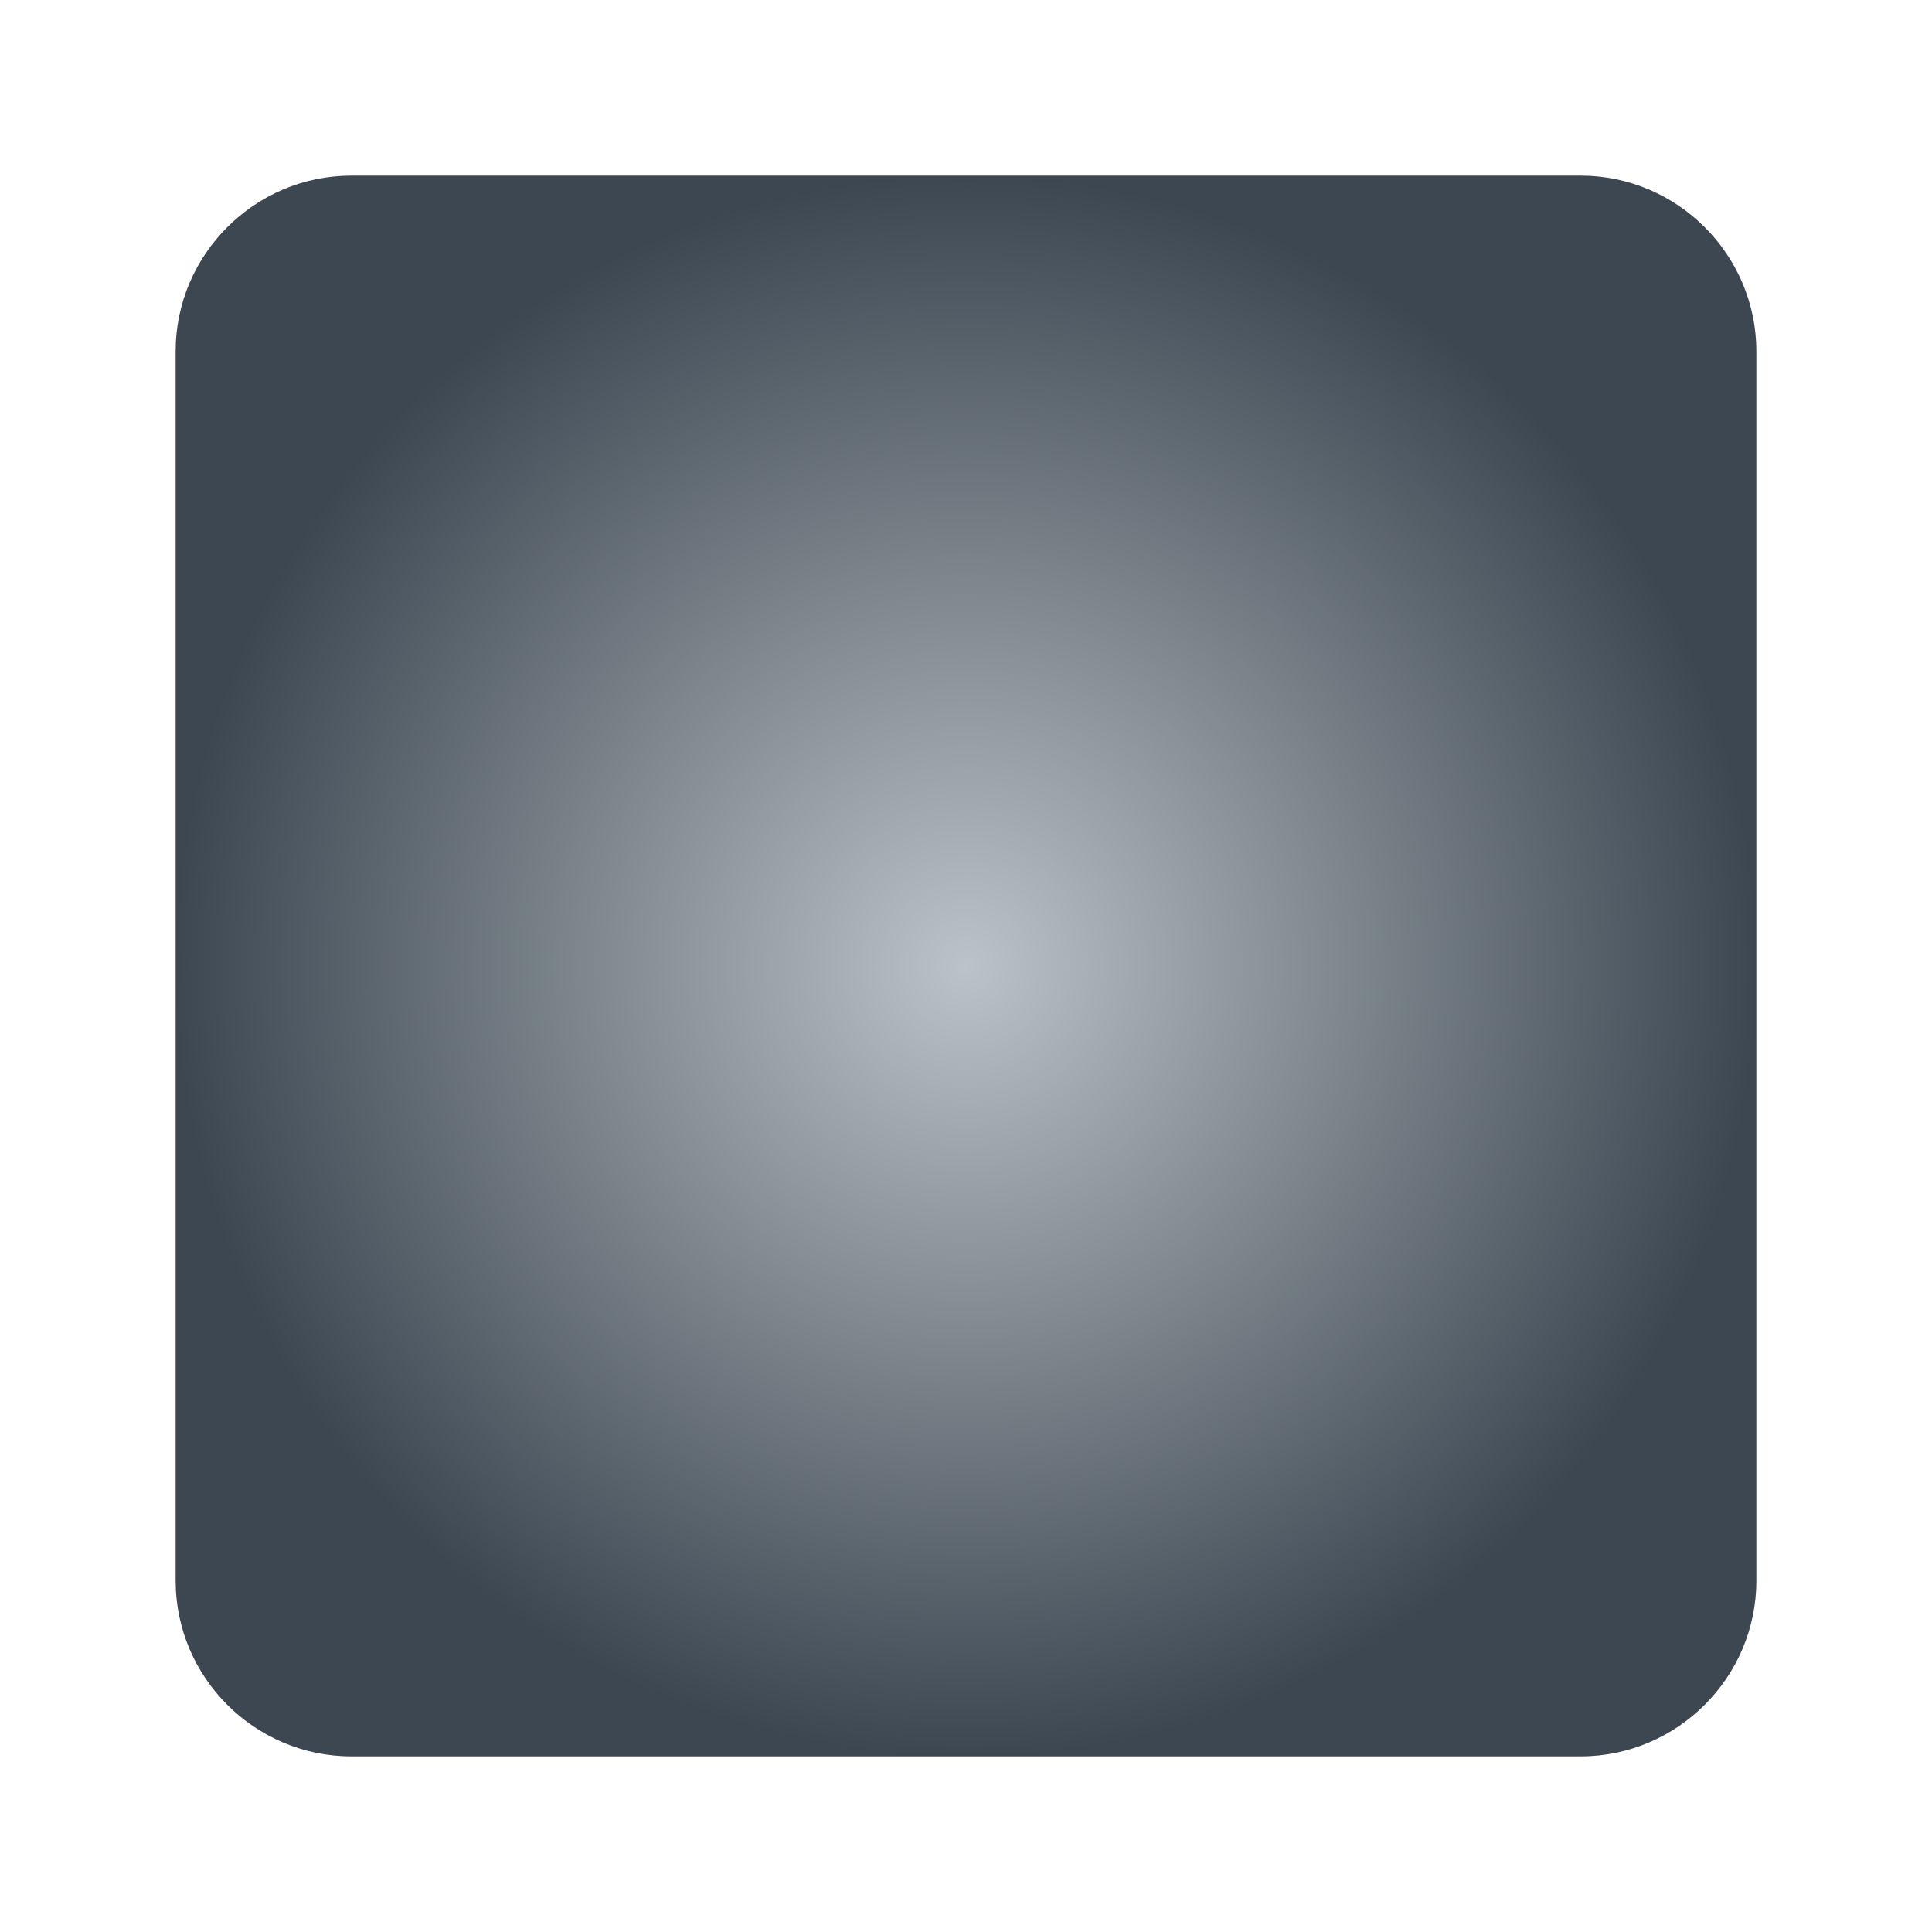 <?xml version="1.0" encoding="UTF-8" standalone="no"?>
<svg width="22px" height="22px" viewBox="0 0 22 22" version="1.1" xmlns="http://www.w3.org/2000/svg" xmlns:xlink="http://www.w3.org/1999/xlink" xmlns:sketch="http://www.bohemiancoding.com/sketch/ns">
    <!-- Generator: Sketch 3.4.4 (17249) - http://www.bohemiancoding.com/sketch -->
    <title>icon-fill-gradient-radial-22px</title>
    <desc>Created with Sketch.</desc>
    <defs>
        <radialGradient cx="50%" cy="50%" fx="50%" fy="50%" r="50%" id="radialGradient-1">
            <stop stop-color="#BAC3C6" offset="0%"></stop>
            <stop stop-color="#3D4752" offset="100%"></stop>
        </radialGradient>
    </defs>
    <g id="22px" stroke="none" stroke-width="1" fill="none" fill-rule="evenodd" sketch:type="MSPage">
        <g id="icon-fill-gradient-radial-22px" sketch:type="MSArtboardGroup" fill="url(#radialGradient-1)">
            <path d="M18,20 L4,20 C2.9,20 2,19.1 2,18 L2,4 C2,2.9 2.9,2 4,2 L18,2 C19.1,2 20,2.9 20,4 L20,18 C20,19.1 19.1,20 18,20 L18,20 Z" id="Shape" sketch:type="MSShapeGroup"></path>
        </g>
    </g>
</svg>